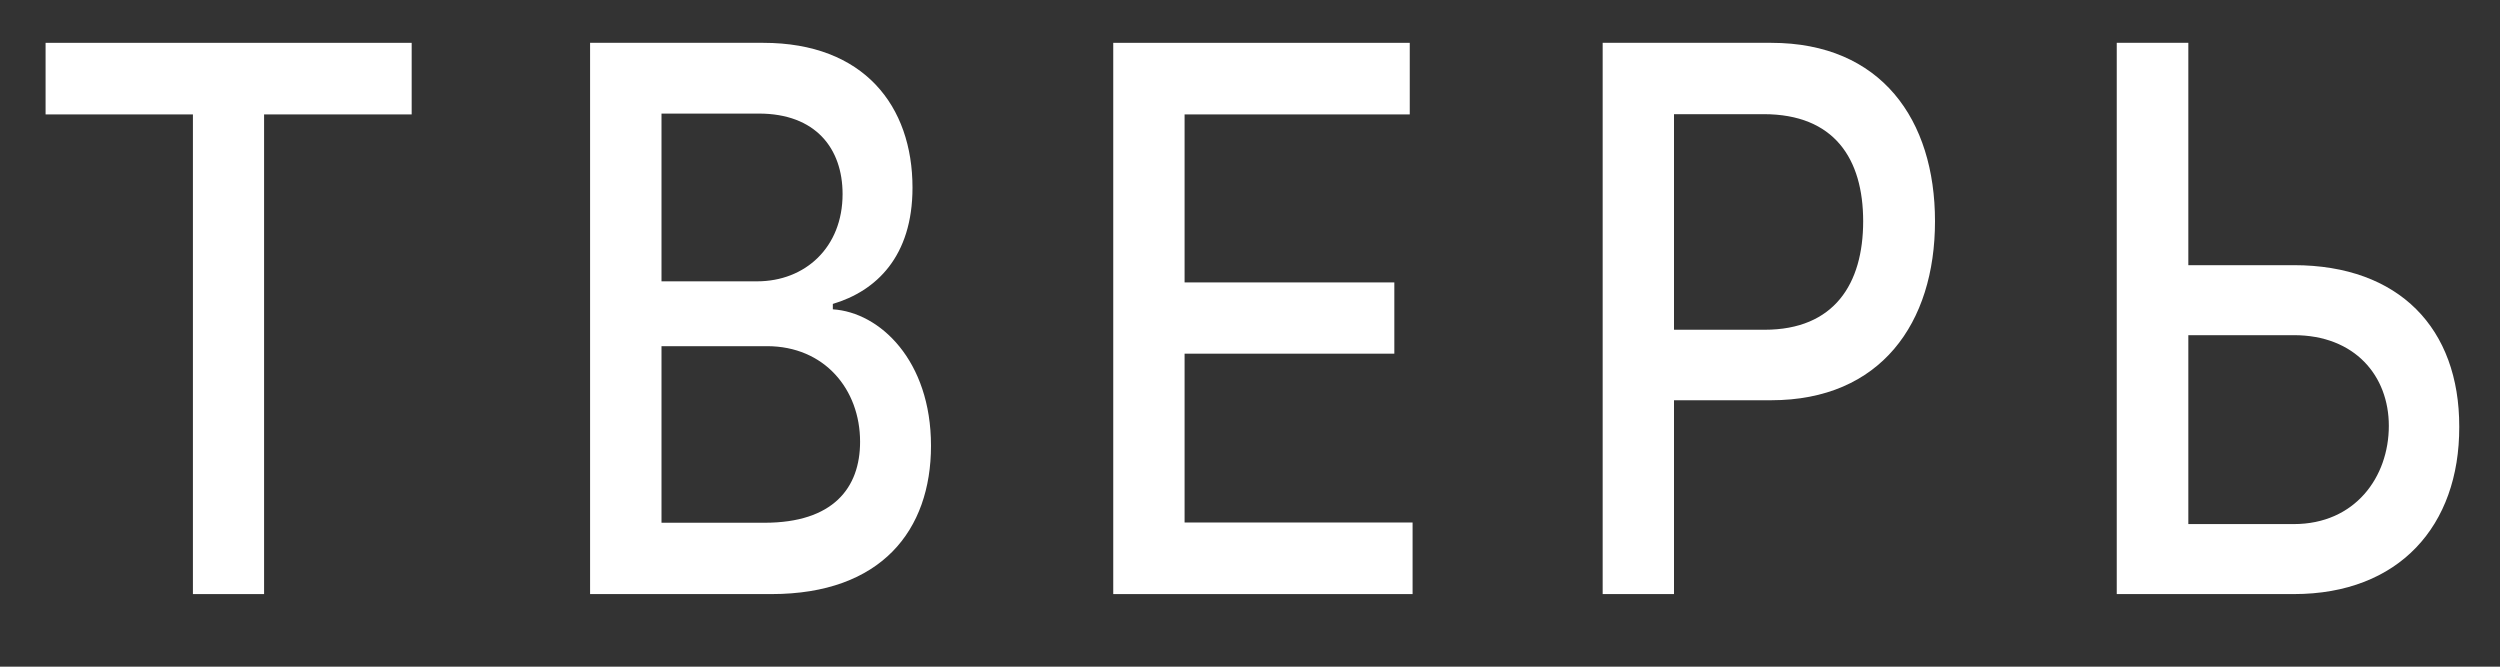 <svg width="30" height="8" viewBox="0 0 30 8" fill="none" xmlns="http://www.w3.org/2000/svg">
<rect x="0" y="0" width="30" height="8" fill="#333333" stroke="none"/>
<path d="M0.547 1.373H2.315V7.129H3.169V1.373H4.94V0.514H0.547V1.373Z" fill="white"/>
<path d="M7.081 7.129H9.257C10.576 7.129 11.172 6.363 11.172 5.349C11.172 4.325 10.557 3.747 9.994 3.712V3.647C10.515 3.492 10.95 3.078 10.95 2.252C10.95 1.273 10.368 0.514 9.16 0.514H7.081V7.129ZM7.938 6.273V4.154H9.204C9.892 4.154 10.321 4.671 10.321 5.301C10.321 5.856 9.997 6.273 9.174 6.273H7.938ZM7.938 3.376V1.363H9.107C9.786 1.363 10.111 1.78 10.111 2.329C10.111 2.969 9.662 3.376 9.085 3.376H7.938Z" fill="white"/>
<path d="M13.359 7.129H16.951V6.27H14.215V4.244H16.732V3.389H14.215V1.373H16.917V0.514H13.359V7.129Z" fill="white"/>
<path d="M19.232 7.129H20.088V4.803H21.253C22.569 4.803 23.22 3.876 23.22 2.655C23.22 1.438 22.575 0.514 21.255 0.514H19.232V7.129ZM20.088 3.957V1.37H21.164C22.012 1.37 22.358 1.906 22.358 2.655C22.358 3.405 22.012 3.957 21.175 3.957H20.088Z" fill="white"/>
<path d="M26.26 3.182V0.514H25.401V7.129H27.526C28.79 7.129 29.514 6.308 29.511 5.123C29.514 3.941 28.79 3.182 27.526 3.182H26.26ZM26.26 4.022H27.526C28.261 4.022 28.666 4.513 28.666 5.11C28.666 5.724 28.261 6.289 27.526 6.289H26.26V4.022Z" fill="white"/>
</svg>
